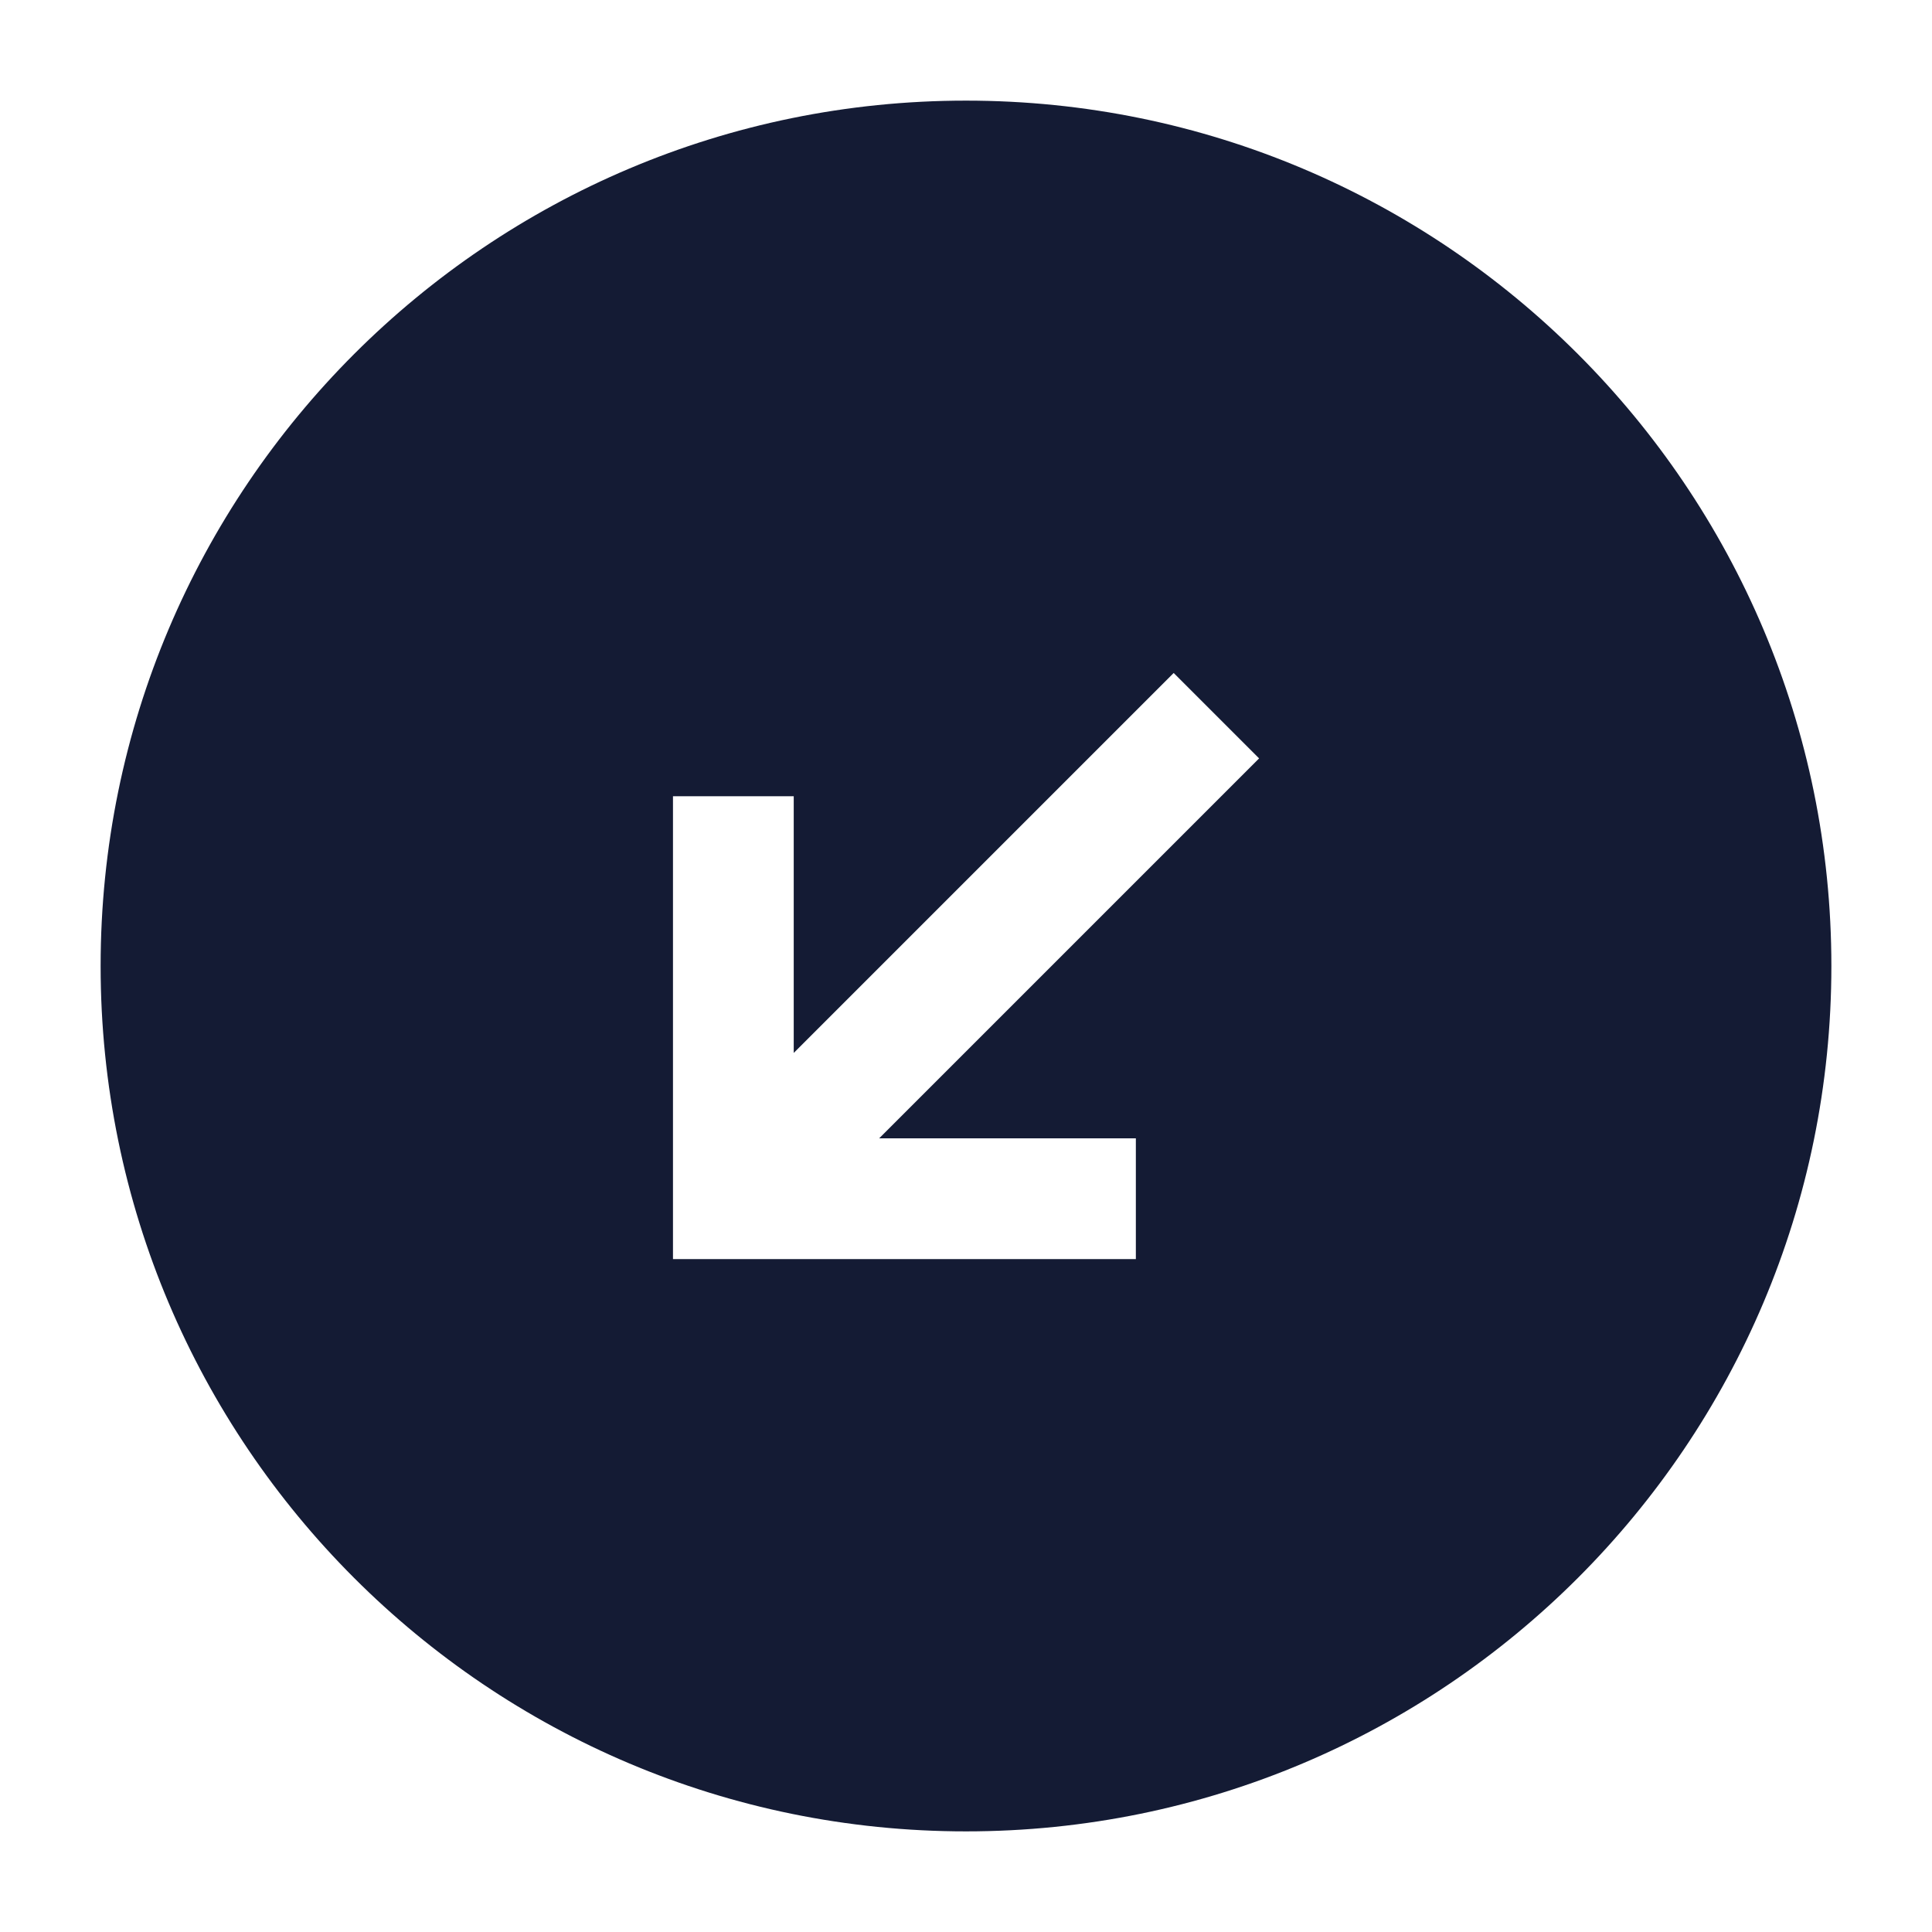 <svg width="24" height="24" viewBox="0 0 24 24" fill="none" xmlns="http://www.w3.org/2000/svg">
<path fill-rule="evenodd" clip-rule="evenodd" d="M22.75 12C22.75 17.937 17.937 22.75 12 22.75C6.063 22.75 1.25 17.937 1.25 12C1.25 6.063 6.063 1.25 12 1.25C17.937 1.25 22.75 6.063 22.75 12ZM14.11 14.141H10.921L15.641 9.421L14.58 8.36L9.86 13.08V9.891H8.36V15.641H14.11V14.141Z" fill="#141B34"/>
</svg>
